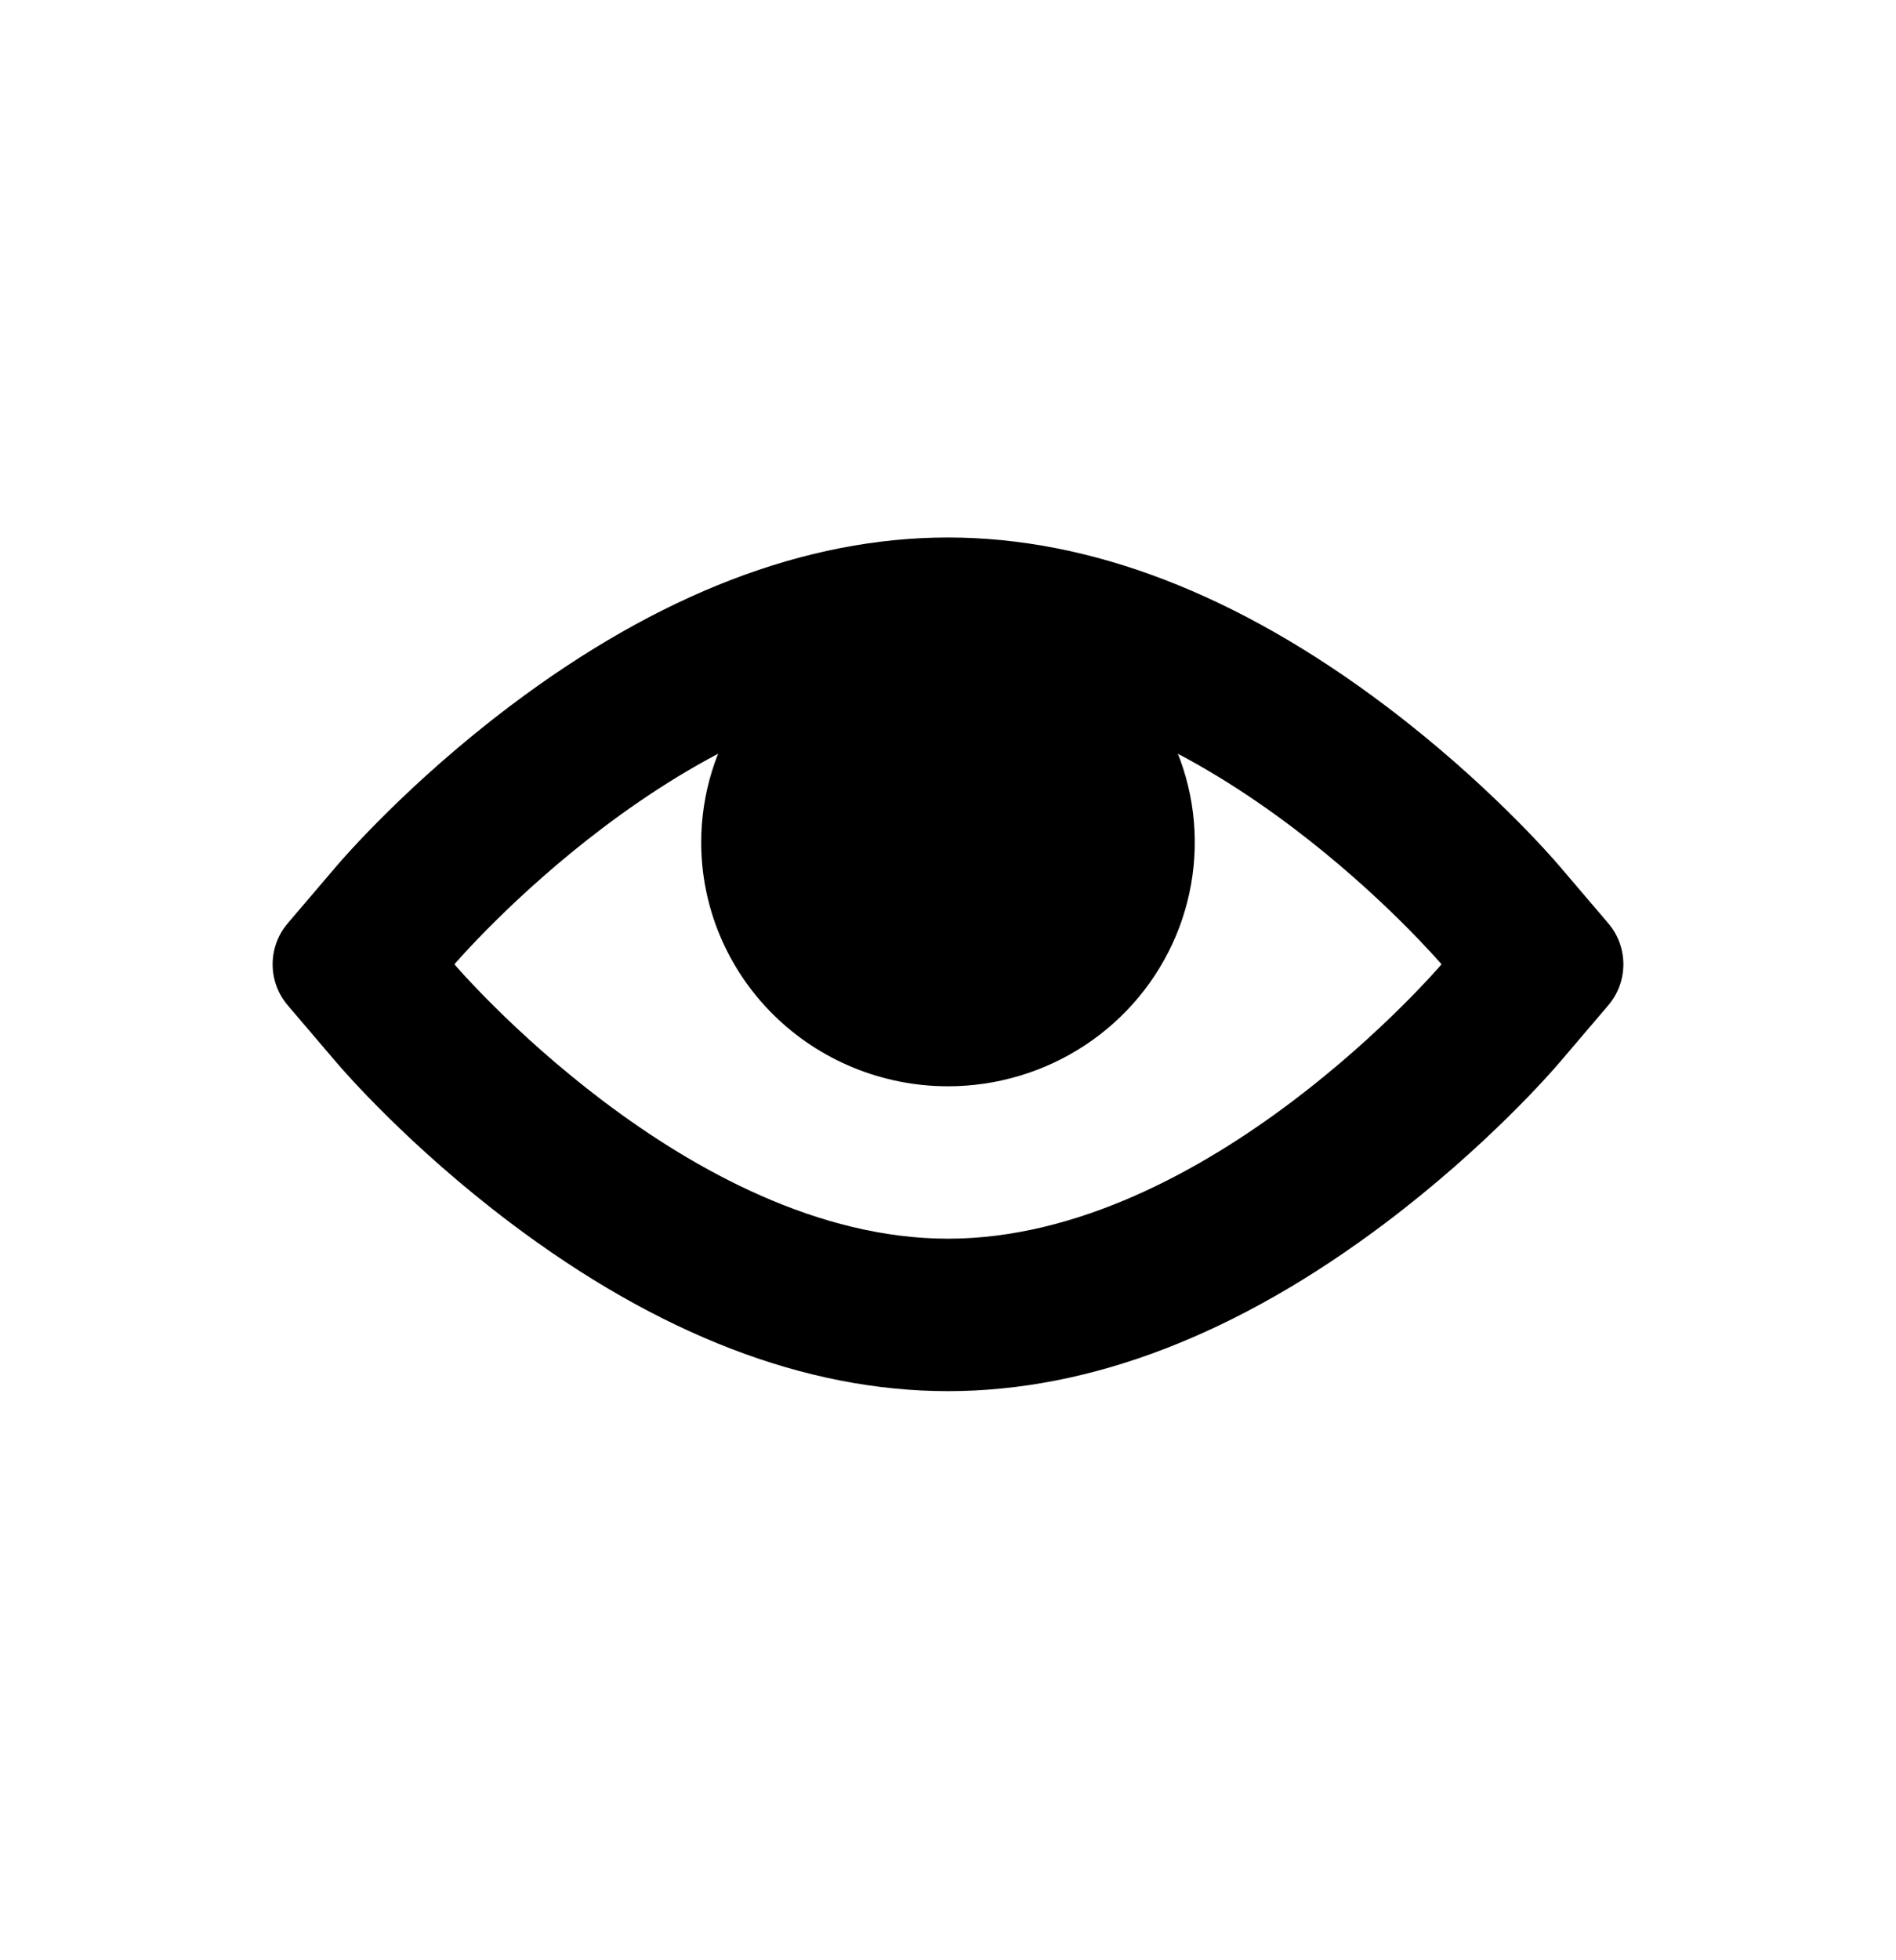 <svg width="30" height="31" viewBox="0 0 30 31" fill="none" xmlns="http://www.w3.org/2000/svg">
<g clip-path="url(#clip0)">
<path d="M15 10.911C10.889 10.911 7.19 15.25 7.19 15.25C7.19 15.25 10.889 19.589 15 19.589C19.11 19.589 22.809 15.25 22.809 15.25C22.809 15.25 19.11 10.911 15 10.911ZM15 8.5C17.252 8.5 19.582 9.396 21.927 11.164C23.532 12.375 24.564 13.565 24.676 13.697L25.447 14.601C25.766 14.975 25.766 15.525 25.447 15.899L24.676 16.803C24.564 16.935 23.532 18.125 21.927 19.336C19.582 21.104 17.252 22 15 22C12.748 22 10.417 21.104 8.073 19.336C6.467 18.125 5.436 16.934 5.324 16.803L4.553 15.899C4.234 15.525 4.234 14.975 4.553 14.601L5.324 13.697C5.436 13.566 6.467 12.375 8.073 11.164C10.417 9.396 12.748 8.5 15 8.5Z" fill="black"/>
<path d="M11.095 13.322C11.095 12.559 11.324 11.813 11.753 11.179C12.182 10.544 12.792 10.05 13.506 9.758C14.219 9.466 15.004 9.39 15.762 9.538C16.519 9.687 17.215 10.055 17.761 10.594C18.307 11.133 18.679 11.821 18.83 12.569C18.98 13.317 18.903 14.093 18.607 14.798C18.312 15.502 17.811 16.105 17.169 16.529C16.527 16.952 15.772 17.179 15 17.179C13.964 17.179 12.971 16.772 12.239 16.049C11.507 15.326 11.095 14.345 11.095 13.322Z" fill="black"/>
</g>
<defs>
<clipPath id="clip0">
<rect width="30" height="30" fill="white" transform="translate(0 0.5)"/>
</clipPath>
</defs>
</svg>

